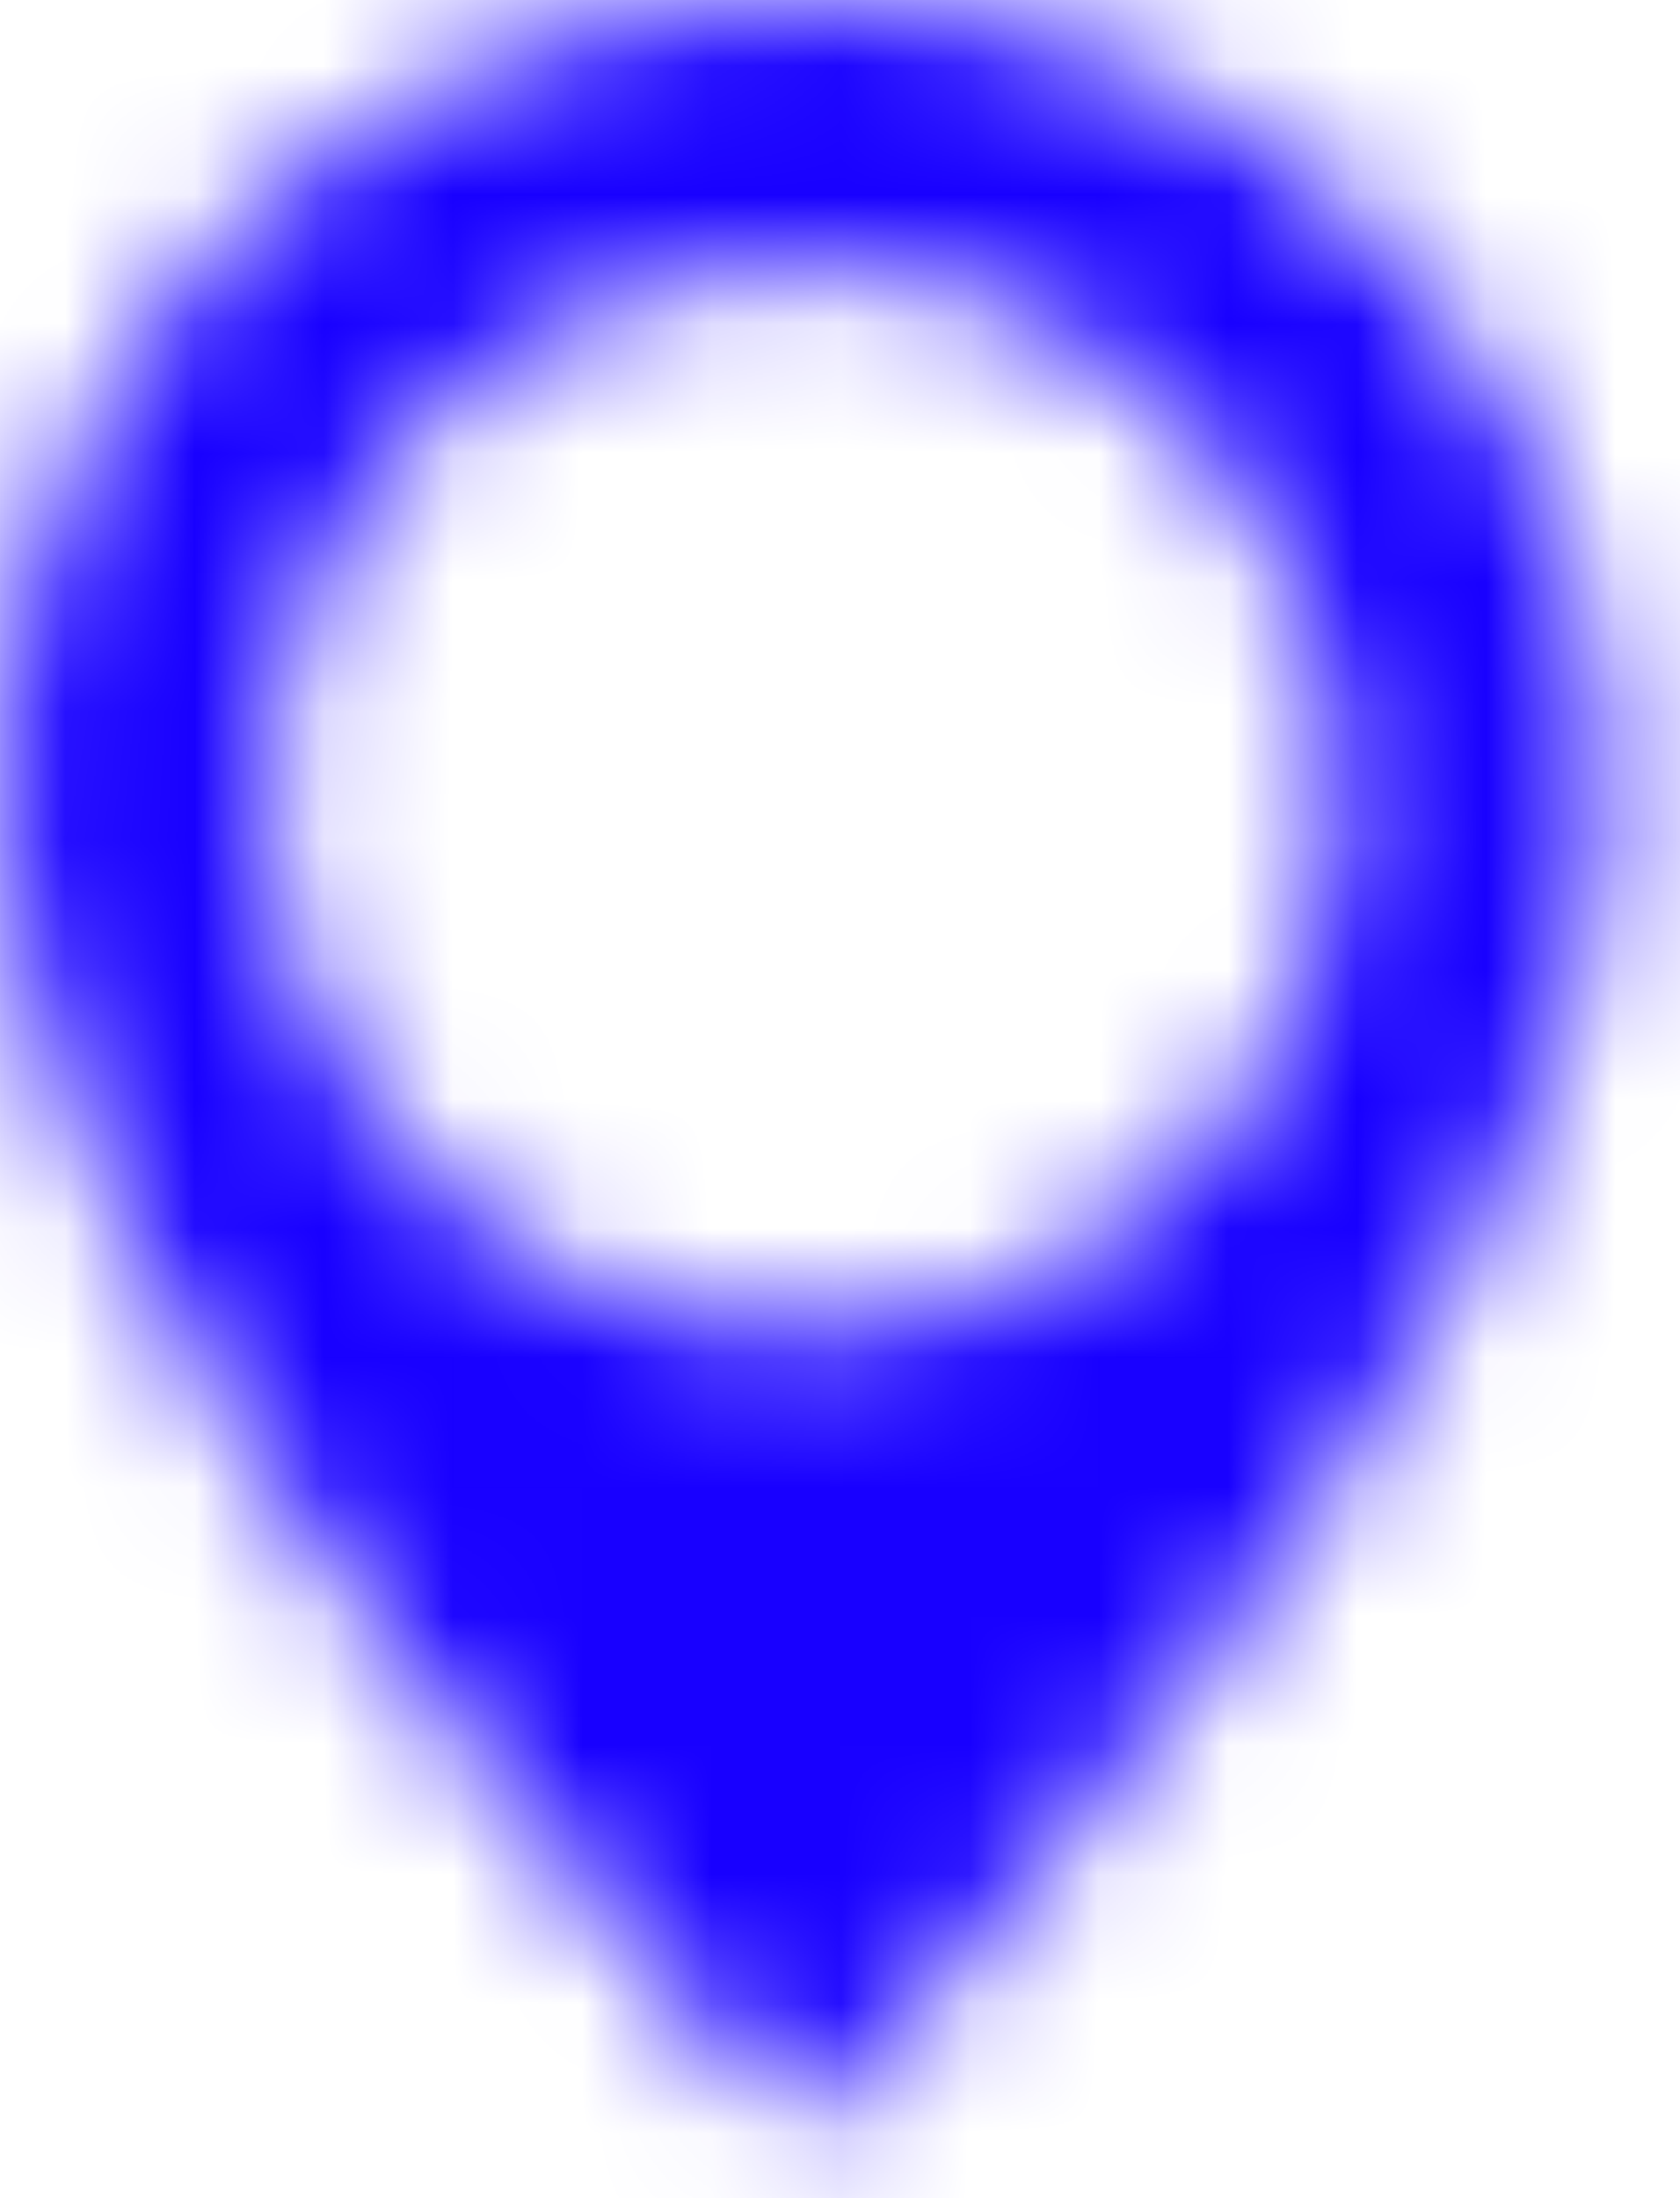 <svg width="13" height="17" viewBox="0 0 13 17" fill="none" xmlns="http://www.w3.org/2000/svg">
<mask id="mask0" mask-type="alpha" maskUnits="userSpaceOnUse" x="0" y="0" width="13" height="17">
<path d="M6.219 0C2.778 0 0 2.76 0 6.178C0 10.297 6.219 16.475 6.219 16.475C6.219 16.475 12.439 10.297 12.439 6.178C12.439 2.76 9.661 0 6.219 0ZM6.219 2.059C8.521 2.059 10.366 3.913 10.366 6.178C10.366 8.464 8.521 10.297 6.219 10.297C3.939 10.297 2.073 8.464 2.073 6.178C2.073 3.913 3.939 2.059 6.219 2.059Z" fill="white"/>
</mask>
<g mask="url(#mask0)">
<path d="M6.219 0C2.778 0 0 2.76 0 6.178C0 10.297 6.219 16.475 6.219 16.475C6.219 16.475 12.439 10.297 12.439 6.178C12.439 2.76 9.661 0 6.219 0ZM6.219 2.059C8.521 2.059 10.366 3.913 10.366 6.178C10.366 8.464 8.521 10.297 6.219 10.297C3.939 10.297 2.073 8.464 2.073 6.178C2.073 3.913 3.939 2.059 6.219 2.059Z" fill="#212B36"/>
<path d="M12.812 -1.029H-0.373C-1.884 -1.029 -3.109 0.188 -3.109 1.691V14.785C-3.109 16.287 -1.884 17.505 -0.373 17.505H12.812C14.323 17.505 15.549 16.287 15.549 14.785V1.691C15.549 0.188 14.323 -1.029 12.812 -1.029Z" fill="#1800FF"/>
</g>
</svg>
